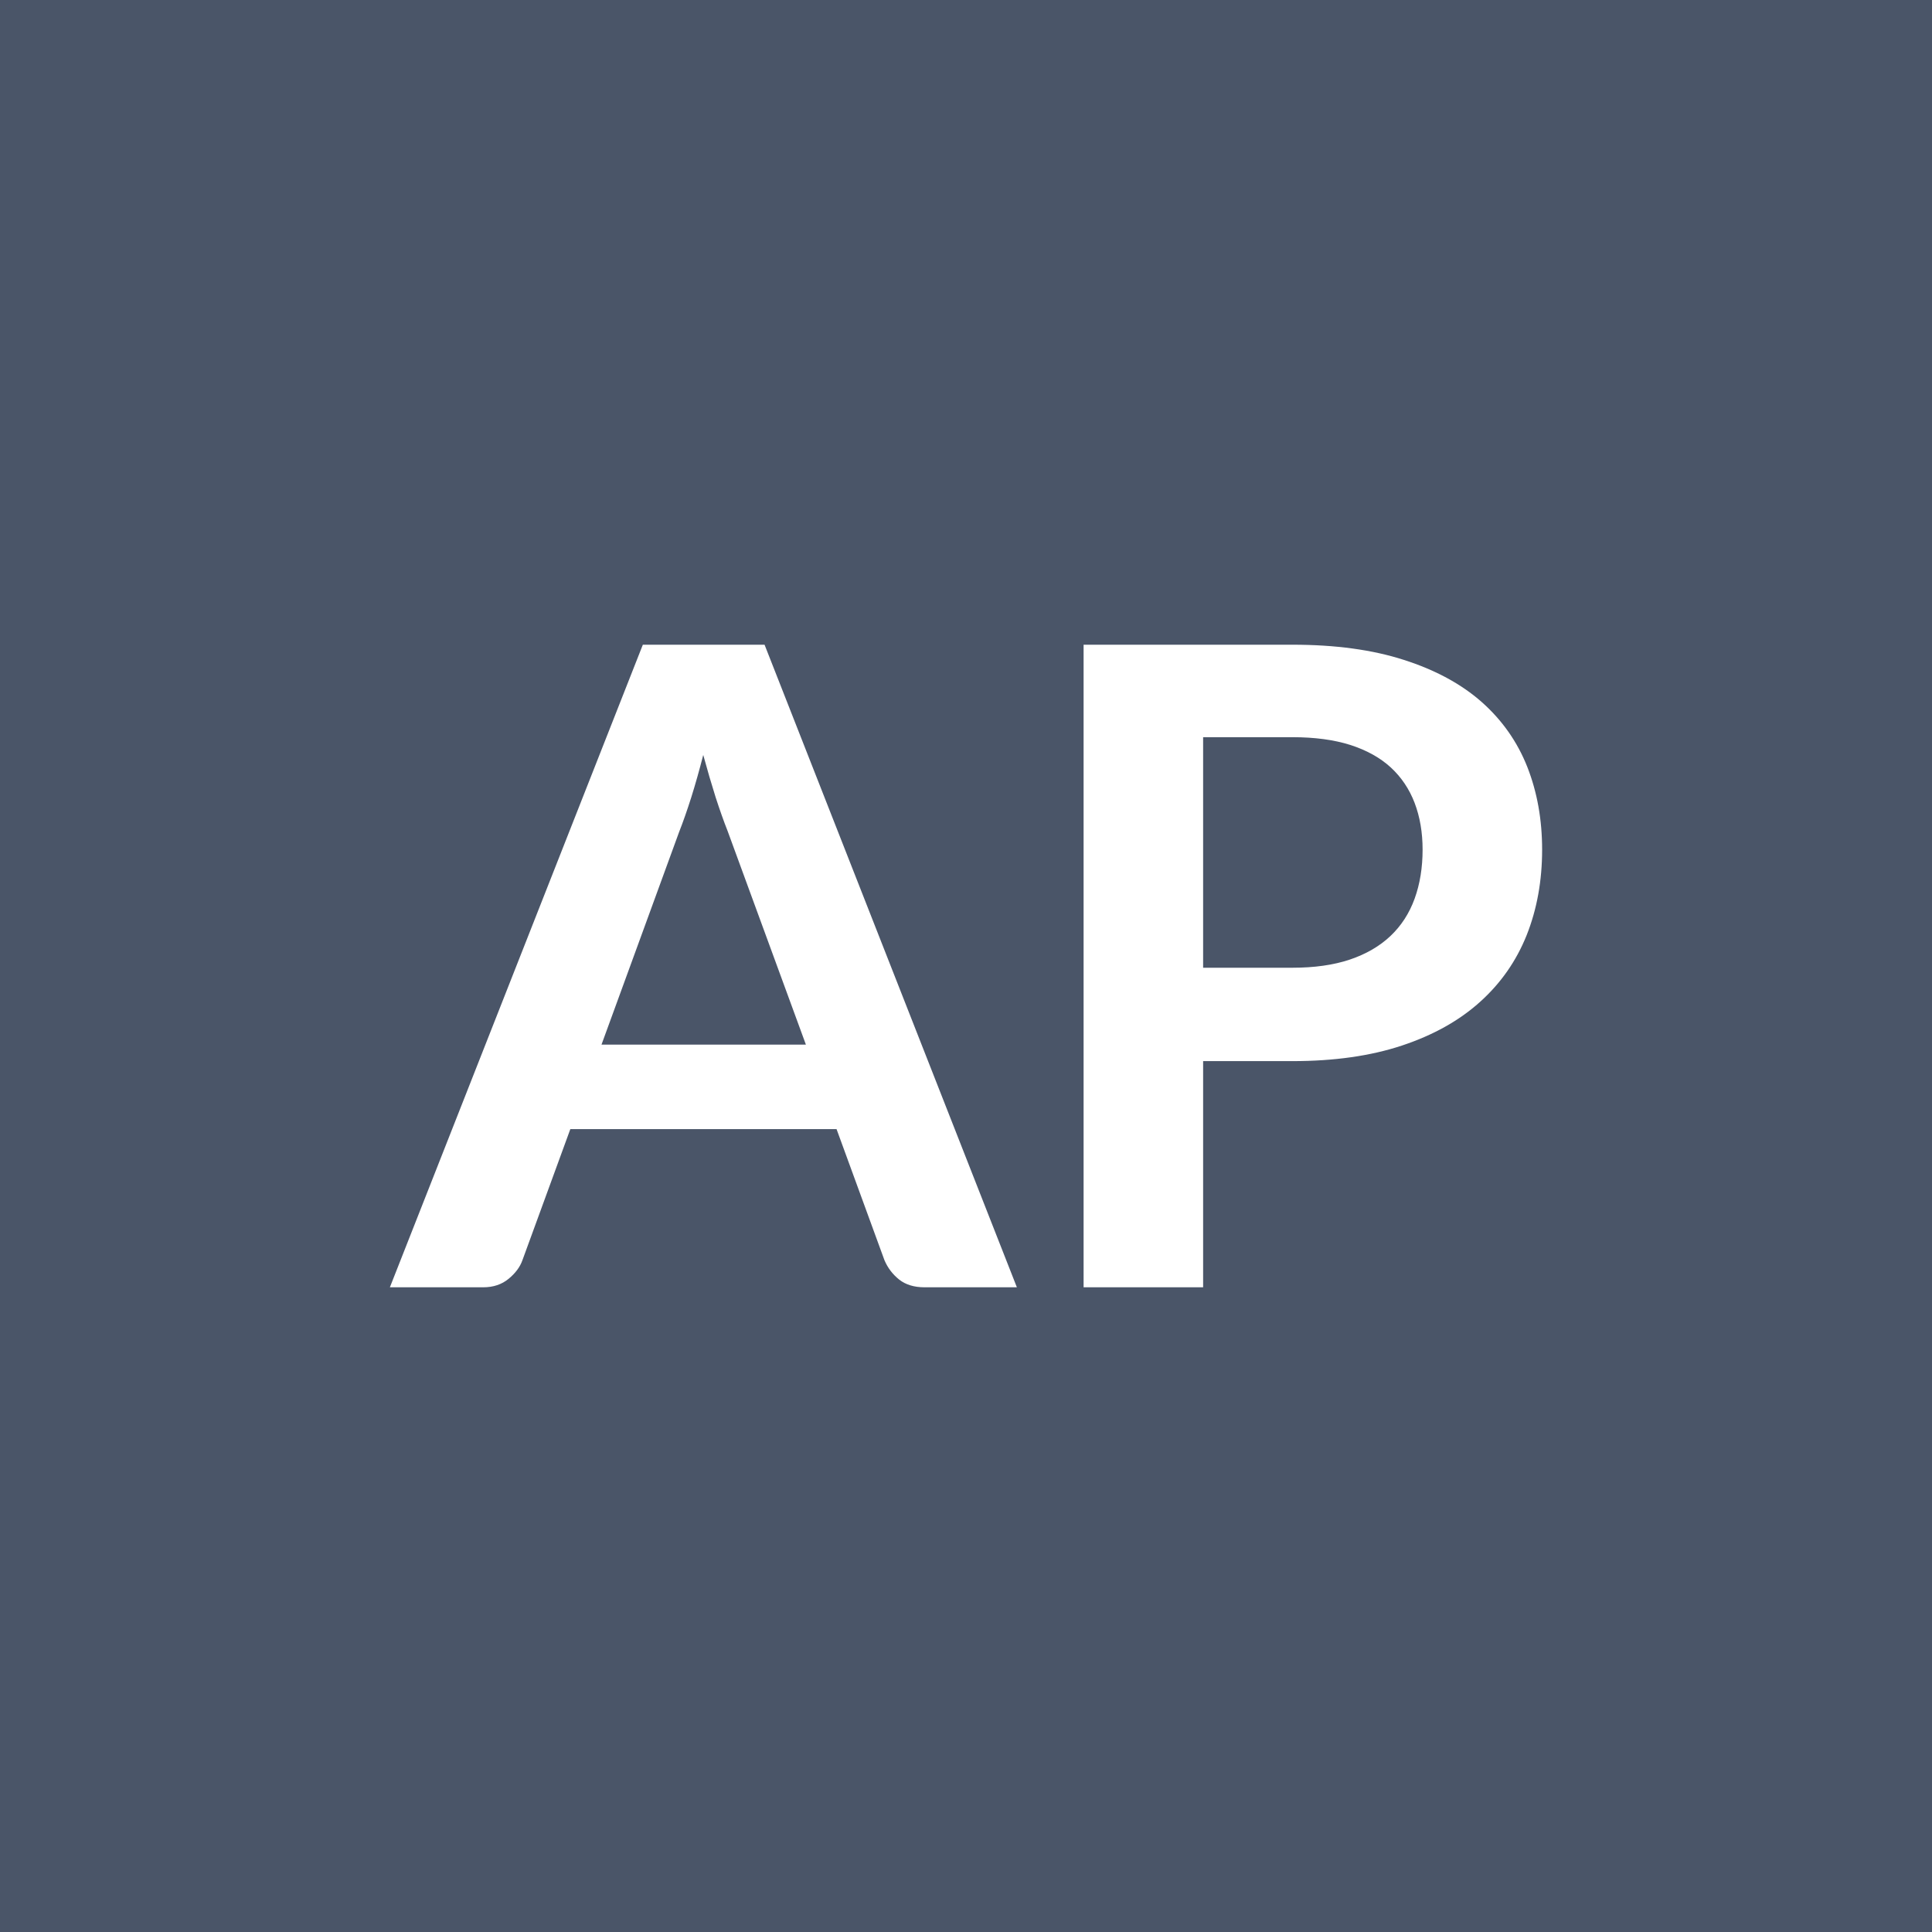 <svg xmlns="http://www.w3.org/2000/svg" width="150" height="150" viewBox="0 0 150 150"><rect width="100%" height="100%" fill="#4A5568"/><path fill="#FFFFFF" d="M46.7 81.105h15.87l-6.08-16.59q-.44-1.11-.93-2.62-.48-1.52-.96-3.28-.45 1.76-.93 3.29-.49 1.54-.94 2.68zm12.66-31.05 19.59 49.89h-7.17q-1.21 0-1.97-.6-.76-.61-1.14-1.5l-3.72-10.18H44.28l-3.72 10.18q-.28.79-1.07 1.44-.8.66-1.97.66h-7.25l19.64-49.89zm34.05 25.08h6.93q2.56 0 4.45-.63 1.9-.64 3.16-1.83t1.88-2.9.62-3.81q0-2-.62-3.63-.62-1.62-1.86-2.76-1.24-1.13-3.14-1.74-1.9-.6-4.49-.6h-6.93zm-9.28-25.08h16.21q5.01 0 8.66 1.18 3.66 1.17 6.04 3.27 2.38 2.11 3.54 5.04 1.15 2.93 1.15 6.42 0 3.62-1.2 6.64-1.21 3.02-3.63 5.19-2.41 2.17-6.05 3.38t-8.51 1.21h-6.93v17.56h-9.28z"/></svg>